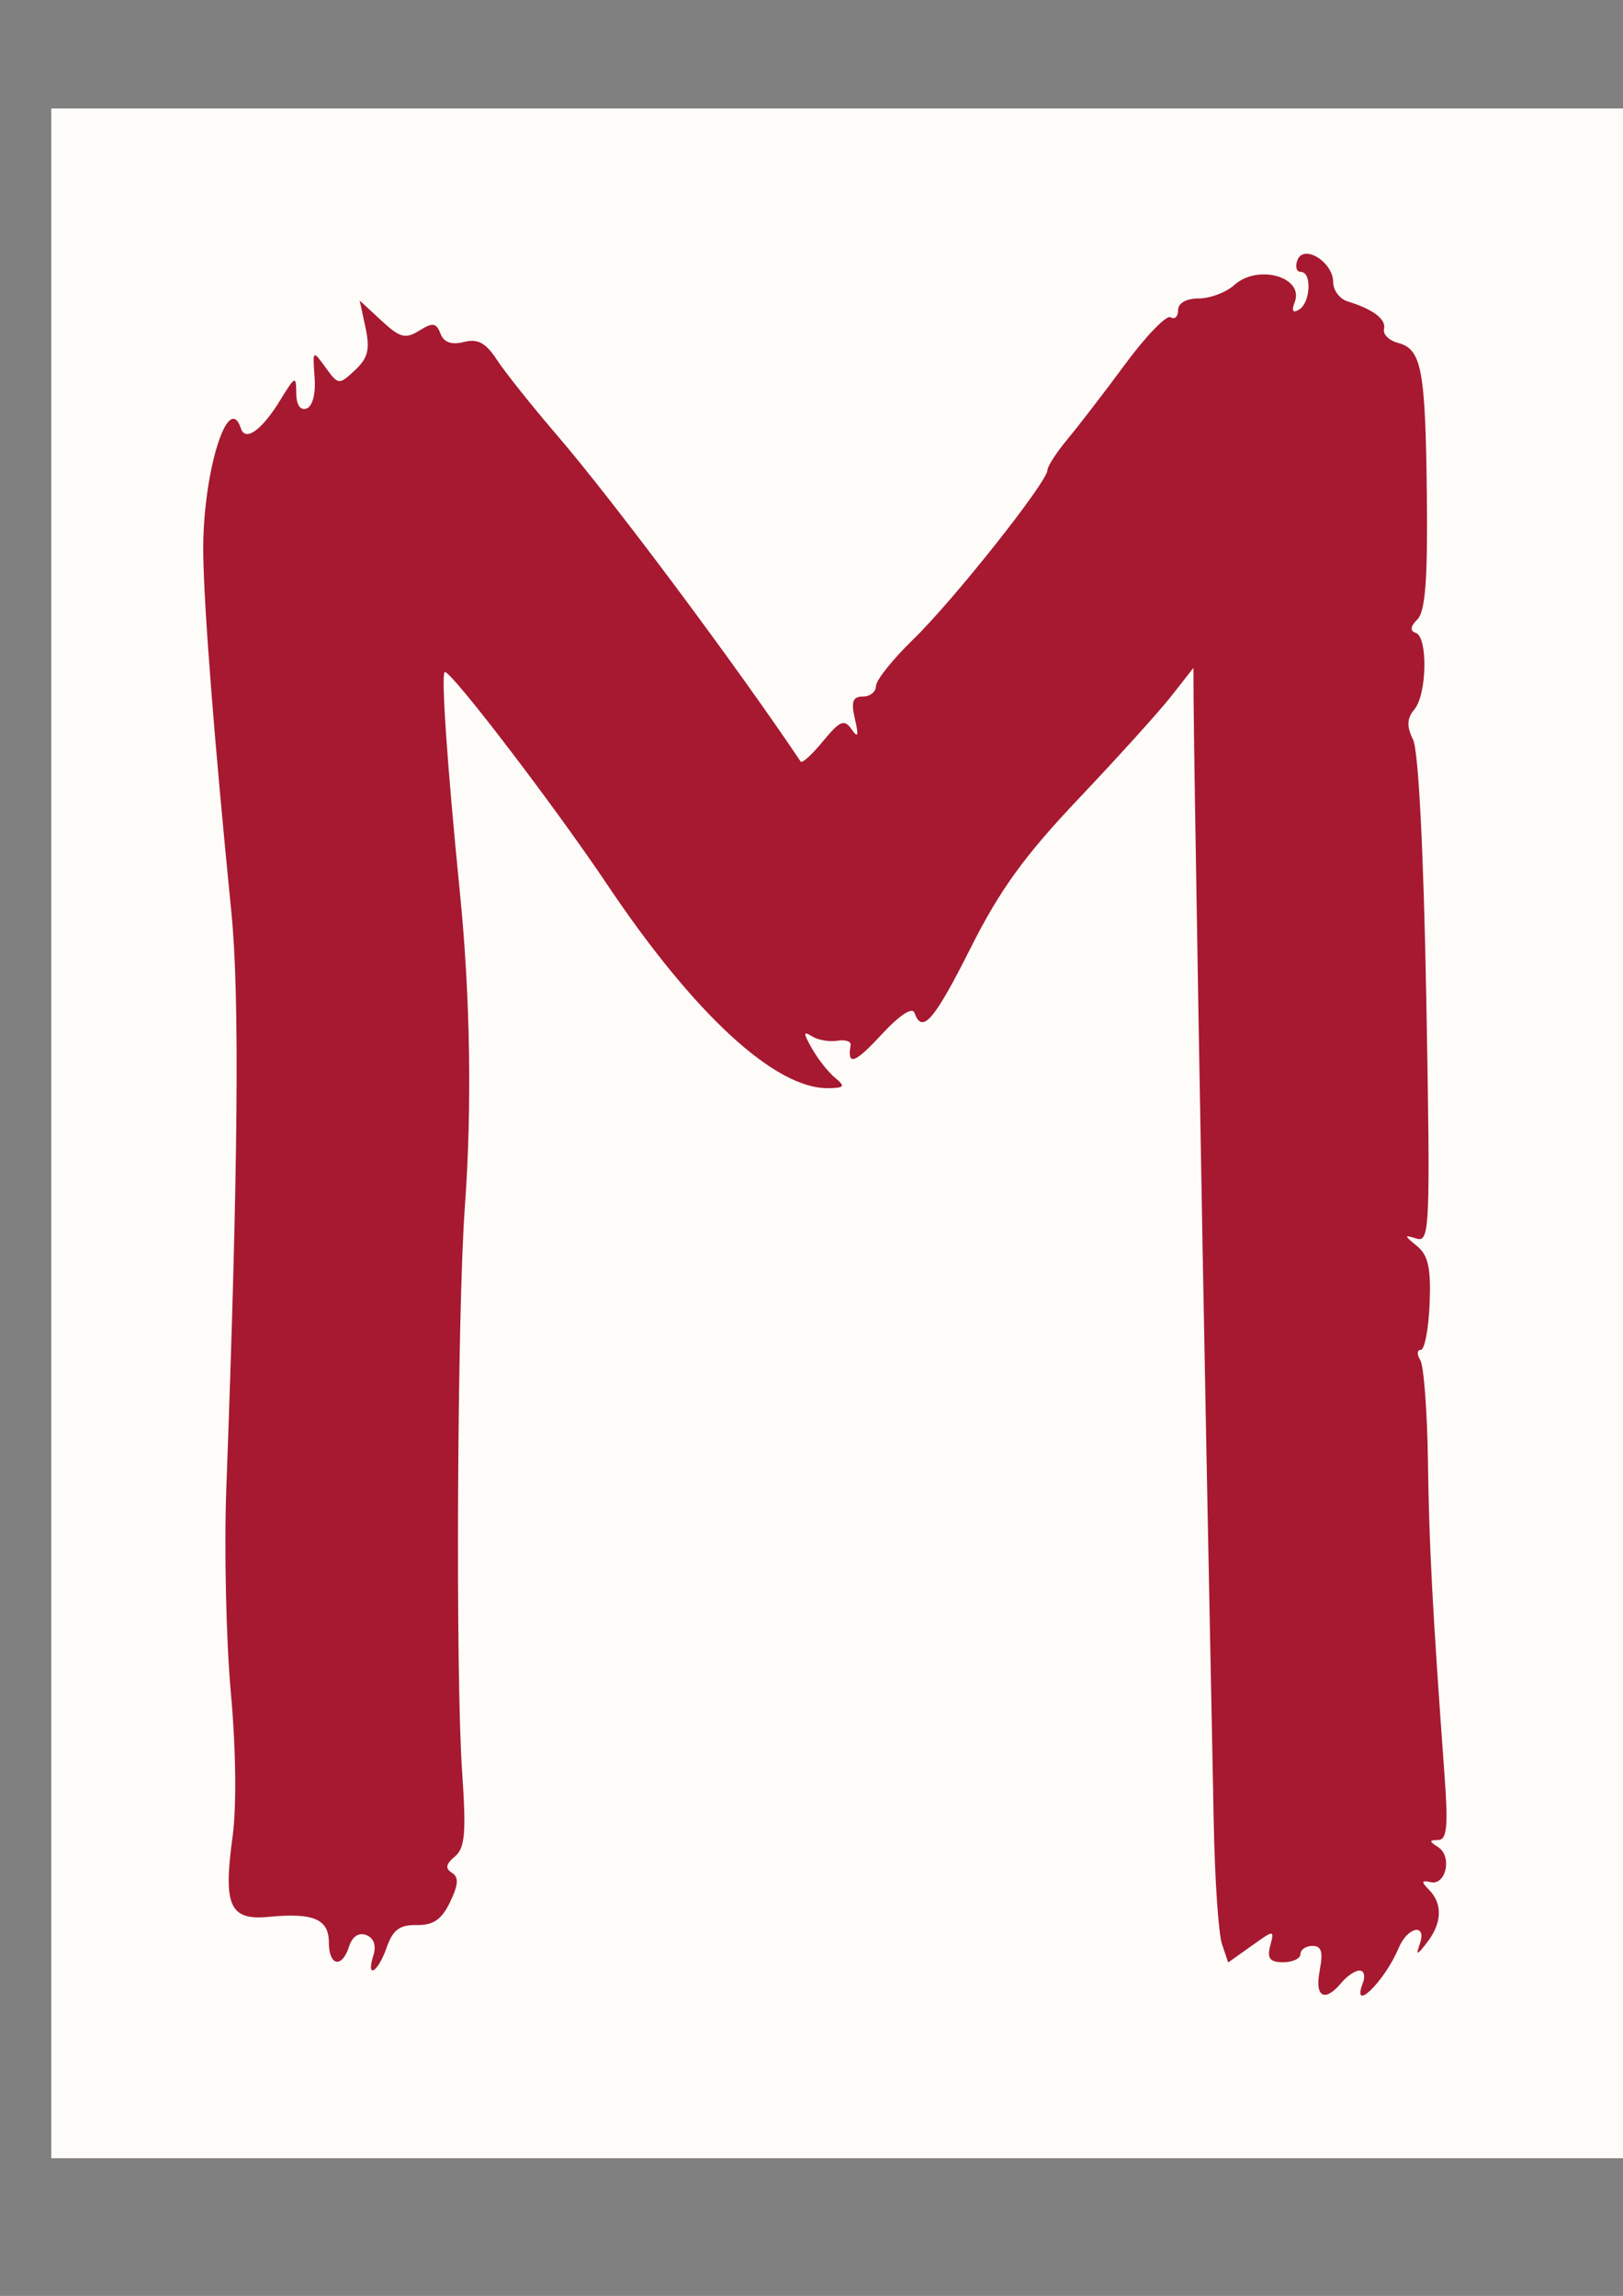 <?xml version="1.0" encoding="UTF-8" standalone="no"?>
<!-- Created with Inkscape (http://www.inkscape.org/) -->
<svg
    xmlns:inkscape="http://www.inkscape.org/namespaces/inkscape"
    xmlns:rdf="http://www.w3.org/1999/02/22-rdf-syntax-ns#"
    xmlns="http://www.w3.org/2000/svg"
    xmlns:xlink="http://www.w3.org/1999/xlink"
    xmlns:ns1="http://sozi.baierouge.fr"
    xmlns:cc="http://creativecommons.org/ns#"
    xmlns:dc="http://purl.org/dc/elements/1.1/"
    xmlns:sodipodi="http://sodipodi.sourceforge.net/DTD/sodipodi-0.dtd"
    id="svg3059"
    sodipodi:docname="_L.svg"
    viewBox="0 0 744.09 1052.4"
    version="1.1"
    inkscape:version="0.48.4 r9939"
  >
  <rect x="0" y="0" width="744.09" height="1052.4" fill="#808080" stroke="none"/>
  <sodipodi:namedview
      id="base"
      bordercolor="#666666"
      inkscape:pageshadow="2"
      inkscape:window-y="-8"
      pagecolor="#ffffff"
      inkscape:window-height="974"
      inkscape:window-maximized="1"
      inkscape:zoom="0.7"
      inkscape:window-x="-8"
      showgrid="false"
      borderopacity="1.0"
      inkscape:current-layer="layer1"
      inkscape:cx="706.50255"
      inkscape:cy="457.99562"
      inkscape:window-width="1280"
      inkscape:pageopacity="0.0"
      inkscape:document-units="px"
  />
  <g
      id="layer1"
      inkscape:label="Layer 1"
      inkscape:groupmode="layer"
    >
    <g
        id="g3407"
        transform="translate(18.571 17.143)"
      >
      <path
          id="path3413"
          style="fill:#fdfcf9"
          inkscape:connector-curvature="0"
          d="m4.929 502.36v-469.79h361.23 361.23v469.79 469.79h-361.23-361.23v-469.79z"
      />
      <path
          id="path3411"
          style="fill:#a71930"
          inkscape:connector-curvature="0"
          d="m586.45 886.05c1.683-8.417 0.863-11.23-3.275-11.23-3.037 0-5.521 1.685-5.521 3.743s-3.565 3.743-7.923 3.743c-6.083 0-7.468-1.741-5.964-7.493 1.954-7.473 1.931-7.473-8.65 0.061l-10.609 7.555-2.858-8.484c-1.572-4.666-3.262-29.54-3.755-55.275-0.494-25.735-1.939-99.011-3.211-162.83-2.284-114.58-5.933-328.31-6.039-353.74l-0.055-13.102-10.094 12.868c-5.551 7.077-24.639 28.201-42.416 46.943-24.915 26.266-36.29 41.975-49.636 68.549-16.715 33.282-22.272 39.715-25.736 29.795-1.003-2.872-6.906 1.024-15.285 10.09-12.194 13.192-15.684 14.347-14.011 4.634 0.29-1.681-2.459-2.566-6.107-1.965-3.649 0.601-8.864-0.306-11.589-2.014-4.112-2.577-4.112-1.618 0 5.634 2.725 4.807 7.482 10.825 10.57 13.374 4.803 3.965 4.344 4.652-3.178 4.754-24.281 0.329-61.546-34.027-101.38-93.464-23.762-35.457-71.017-97.326-74.336-97.326-1.867 0 1.059 42.964 6.883 101.07 4.775 47.638 5.581 98.703 2.276 144.12-3.507 48.193-4.318 214.45-1.261 258.84 1.937 28.129 1.34 35.09-3.34 38.974-4.117 3.417-4.493 5.473-1.355 7.412 3.238 2.001 3.03 5.417-0.819 13.432-3.853 8.025-7.726 10.697-15.284 10.544-7.814-0.158-10.958 2.191-13.783 10.294-4.029 11.556-9.65 14.76-6.061 3.455 1.39-4.38 0.143-7.846-3.299-9.167-3.409-1.308-6.424 0.678-7.85 5.172-3.257 10.264-9.298 9.087-9.298-1.81 0-10.648-7.123-13.694-27.389-11.709-18.078 1.771-21.13-4.919-16.756-36.732 1.883-13.701 1.559-40.329-0.805-66.138-2.146-23.72-3.088-65.83-2.062-93.54 5.442-146.96 6.142-225.58 2.346-263.75-7.877-79.21-12.543-138.71-12.915-164.7-0.514-35.884 11.333-75.204 17.281-57.359 2.071 6.212 9.687 0.661 18.161-13.237 6.651-10.907 7.17-11.125 7.183-3.023 0.009 5.351 1.826 8.107 4.693 7.116 2.784-0.963 4.294-6.774 3.728-14.349-0.937-12.547-0.865-12.611 5.021-4.481 5.846 8.076 6.13 8.102 13.484 1.252 5.963-5.555 6.96-9.571 4.836-19.48l-2.675-12.482 9.953 9.224c8.505 7.882 11.032 8.55 17.366 4.594 6.161-3.848 7.801-3.62 9.707 1.349 1.548 4.035 5.038 5.29 10.735 3.86 6.391-1.604 10.067 0.375 15.134 8.144 3.681 5.644 16.093 21.212 27.582 34.594 25.913 30.184 81.374 104.45 111.71 149.59 0.638 0.949 5.256-3.262 10.264-9.358 7.703-9.378 9.711-10.22 13.05-5.469 3.003 4.274 3.374 3.157 1.554-4.679-1.848-7.954-1.023-10.294 3.63-10.294 3.311 0 6.021-2.176 6.021-4.836s7.75-12.345 17.221-21.524c18.245-17.681 61.388-72.095 61.388-77.426 0-1.737 4.161-8.153 9.247-14.258 5.086-6.105 17.026-21.636 26.533-34.513 9.507-12.877 18.822-22.463 20.699-21.303 1.877 1.16 3.413-0.306 3.413-3.258 0-3.249 3.743-5.368 9.482-5.368 5.215 0 12.539-2.766 16.274-6.146 10.774-9.75 32.15-3.723 27.722 7.816-1.567 4.084-0.892 5.212 2.035 3.402 5.272-3.258 5.883-17.238 0.754-17.238-1.994 0-2.687-2.447-1.539-5.439 2.877-7.497 16.395 0.913 16.395 10.2 0 3.687 2.948 7.615 6.551 8.728 11.794 3.645 17.799 8.197 16.737 12.688-0.574 2.428 2.318 5.293 6.427 6.367 10.827 2.831 12.572 12.062 13.215 69.9 0.425 38.288-0.702 53.189-4.298 56.785-3.28 3.28-3.538 5.32-0.791 6.236 5.608 1.869 5.161 28.092-0.598 35.03-3.486 4.2-3.646 7.76-0.625 13.936 2.483 5.077 4.838 51.442 6.07 119.5 1.883 104.01 1.597 111.07-4.428 109.19-5.913-1.852-5.898-1.571 0.186 3.436 5.141 4.231 6.43 10.176 5.747 26.509-0.485 11.58-2.303 21.055-4.041 21.055s-1.844 2.106-0.234 4.679c1.609 2.574 3.194 23.647 3.522 46.83 0.55 38.89 2.024 66.693 7.639 144.08 1.663 22.92 1.041 29.023-2.963 29.068-4.246 0.048-4.249 0.576-0.019 3.256 6.525 4.135 3.668 17.648-3.398 16.072-4.322-0.964-4.464-0.259-0.714 3.556 6.252 6.359 5.904 15.221-0.945 24.071-4.688 6.057-5.245 6.176-3.343 0.715 3.39-9.735-5.583-8.006-9.714 1.872-6.418 15.346-21.936 30.434-16.362 15.909 1.185-3.088 0.496-5.615-1.531-5.615s-5.782 2.527-8.345 5.615c-7.644 9.211-12.352 6.546-9.92-5.615z"
      />
      <path
          id="path3409"
          style="fill:#a71930"
          inkscape:connector-curvature="0"
          d="m548.58 829.9c0-7.206 0.77-10.154 1.712-6.551 0.942 3.603 0.942 9.499 0 13.102-0.942 3.603-1.712 0.655-1.712-6.551zm-450.01 3.743c-0.485-3.088-1.34-17.828-1.902-32.754-1.127-29.961 3.994-37.614 6.262-9.358 1.353 16.856-2.494 54.007-4.361 42.112zm509.35-5.993c7.289-8.782 7.79-17.505 0.853-14.843-3.863 1.482-5.09 0.501-3.747-2.998 1.098-2.861 0.022-7.339-2.391-9.952-3.447-3.733-2.983-4.257 2.164-2.445 5.143 1.81 6.648 0.118 7.003-7.872 0.249-5.597 2.03-0.359 3.959 11.639 3.489 21.699 0.481 32.462-9.072 32.462-2.059 0-1.505-2.697 1.23-5.993zm-457-1.49c0-2.059 0.743-3.743 1.651-3.743 0.908 0 2.692 1.685 3.964 3.743s0.53 3.743-1.651 3.743-3.964-1.685-3.964-3.743zm412.06-1.56c-0.162-3.946 0.722-6.157 1.966-4.913s1.377 4.473 0.295 7.175c-1.195 2.986-2.082 2.099-2.262-2.262zm-452.52-9.14c0.949-6.469 0.567-11.762-0.85-11.762-1.417 0-1.771-4.211-0.787-9.358 2.885-15.09 6.452-10.794 7.547 9.089 0.604 10.966-0.738 19.529-3.31 21.119-3.041 1.88-3.814-0.82-2.6-9.088zm47.706 4.798c-3.942-4.75-3.97-6.473-0.144-8.837 3.734-2.308 3.604-3.378-0.603-4.992-7.457-2.862-15.024-90.64-12.013-139.36 1.272-20.588 2.904-61.016 3.627-89.839 0.722-28.824 2.47-67.32 3.884-85.547 1.449-18.682 0.788-48.078-1.514-67.38-5.007-41.963-6.816-59.837-9.721-96.004-4.91-61.145-6.211-72.837-8.318-74.749-3.87-3.514 3.998 117.85 10.308 158.97 4.045 26.368 4.4 64.473 1.068 114.78-1.94 29.301-3.418 35.779-7.781 34.105-4.435-1.702-4.505-2.686-0.393-5.574 3.905-2.743 3.973-3.921 0.314-5.406-5.575-2.262-6.272-18.565-0.936-21.863 6.037-3.731 4.3-8.934-2.808-8.409-5.671 0.419-6.386 3.848-5.324 25.544 1.146 23.421 1.758 24.959 9.358 23.509 7.94-1.514 7.934-1.463-0.29 2.177-4.632 2.051-8.29 6.73-8.127 10.4 0.174 3.922 1.074 4.743 2.184 1.992 1.038-2.574 3.532-4.679 5.54-4.679s2.683 1.568 1.499 3.485c-1.185 1.917-0.414 4.56 1.712 5.874s2.662 4.336 1.191 6.716-2.761 8.58-2.869 13.779c-0.113 5.491-2.156 9.06-4.874 8.516-2.574-0.515-4.679 0.749-4.679 2.808s2.527 3.743 5.615 3.743c4.367 0 5.615 4.991 5.615 22.46 0 17.301-1.268 22.46-5.522 22.46-4.164 0-4.748-2.072-2.376-8.422 1.731-4.632 1.938-11.791 0.461-15.909-2.52-7.025-2.878-6.91-5.817 1.872-3.054 9.127-3.646 28.055-1.111 35.561 0.695 2.059-0.421 4.586-2.479 5.615-5.731 2.865-6.566-53.229-0.847-56.862 3.468-2.203 3.329-2.93-0.572-2.973-3.984-0.044-4.631-4.112-2.837-17.838 1.279-9.779 2.49-36.731 2.691-59.893 0.335-38.488 2.732-48.592 9.088-38.308 3.393 5.489 10.212 0.174 7.809-6.087-1.112-2.898-0.481-9.322 1.403-14.276 2.564-6.745 2.068-9.528-1.977-11.08-3.76-1.443-5.401 0.596-5.401 6.71 0 4.83-2.106 10.532-4.679 12.67-3.701 3.075-4.399-3.27-3.339-30.343 0.737-18.827-0.504-42.689-2.758-53.028s-4.962-31.29-6.018-46.559c-1.056-15.269-2.975-28.745-4.265-29.946-1.29-1.202-1.312 11.291-0.05 27.762 2.886 37.654 6.018 109.99 3.889 89.84-8.143-77.097-12.916-129.8-14.745-162.83-1.197-21.618-2.95-43.095-3.894-47.727-0.945-4.632-0.001-8.422 2.097-8.422 2.224 0 3.815 10.832 3.815 25.982 0 14.368 1.785 27.085 3.993 28.45 2.753 1.701 3.408-6.081 2.11-25.046-1.036-15.133-1.991-31.404-2.122-36.158-0.153-5.558-1.785-7.687-4.571-5.965-3.038 1.878-3.613-0.014-1.923-6.33 1.326-4.954 2.433-11.113 2.461-13.687 0.028-2.574 1.736-4.679 3.794-4.679s3.743 4.074 3.743 9.052c0 13.267 3.69 20.68 9.236 18.552 3.4-1.305 4.544-8.306 3.784-23.159-0.599-11.709-0.264-19.184 0.744-16.61 3.163 8.074 7.671 5.122 10.006-6.551 2.246-11.232 13.663-16.258 13.663-6.016 0 6.115 10.074 10.914 12.994 6.19 1.102-1.783 0.829-6.342-0.607-10.131-2.445-6.452-2.209-6.491 3.731-0.605 3.488 3.456 6.341 7.433 6.341 8.839s6.695 10.552 14.879 20.326c8.183 9.774 13.658 19.121 12.166 20.772-1.492 1.651-0.865 1.949 1.393 0.662 4.74-2.7 16.897 10.01 35.103 36.7 7.022 10.294 19.243 26.183 27.158 35.31 7.915 9.126 13.505 18.899 12.424 21.718-1.082 2.819-0.302 4.096 1.734 2.838 5.256-3.248 4.59 3.147-0.979 9.391-3.929 4.406-3.708 4.519 1.375 0.703 4.836-3.631 6.972-3.439 10.616 0.952 6.489 7.818 1.226 15.095-6.375 8.814-5.295-4.375-5.355-3.939-0.603 4.353 7.845 13.688 14.171 19.641 19.117 17.992 2.838-0.946 1.602-4.28-3.465-9.347-4.332-4.332-6.818-8.935-5.524-10.229 1.294-1.294 5.327 1.514 8.963 6.239 5.541 7.201 6.624 7.531 6.694 2.04 0.046-3.603-1.601-6.551-3.66-6.551s-3.743-2.127-3.743-4.728-6.317-13.309-14.037-23.797c-23.842-32.389-47.42-62.628-54.278-69.615-3.603-3.671-6.551-8.014-6.551-9.653s-8.327-11.35-18.505-21.581c-19.201-19.302-42.192-50.749-39.252-53.689 0.927-0.927 6.953 3.245 13.392 9.272l11.706 10.957-6.563-11.23c-5.088-8.706-3.027-7.444 9.168 5.615 8.652 9.265 13.058 12.68 9.791 7.59-10.522-16.395-6.623-21.606 5.679-7.59 6.324 7.206 18.07 20.561 26.101 29.677 18.646 21.166 15.579 24.94-4.585 5.641-11.111-10.634-13.69-12.044-9.276-5.073 3.363 5.311 4.845 11.056 3.294 12.766-1.551 1.71-0.858 1.986 1.54 0.613 2.65-1.517 12.107 8.153 24.105 24.649 10.859 14.93 22.893 30.522 26.743 34.65 7.93 8.503 43.989 60.954 43.989 63.987 0 1.09-1.685 0.94-3.743-0.332s-3.743-0.349-3.743 2.051 2.279 3.49 5.064 2.421 7.793 1.243 11.127 5.137c3.334 3.894 8.465 6.158 11.402 5.031 2.937-1.127 6.469-0.222 7.849 2.011 4.48 7.249 9.744 0.198 5.613-7.52-5.107-9.543 0.691-9.37 7.608 0.227 7.334 10.175 8.625 9.669 18.033-7.07 5.008-8.91 10.72-14.355 14.727-14.037 3.784 0.3 6.079-1.672 5.439-4.673-1.673-7.846 14.512-23.291 21.937-20.935 3.856 1.224 7.303-0.444 8.759-4.238 2.012-5.242 1.477-5.489-3.3-1.525-8.137 6.753-7.083-1.261 1.145-8.707 8.08-7.312 13.442-8.157 9.62-1.516-1.539 2.674-1.253 3.363 0.667 1.607 1.848-1.689 3.381-5.901 3.408-9.358 0.026-3.458 1.992-5.919 4.368-5.47 2.376 0.449 6.587-1.98 9.358-5.398 4.245-5.235 4.225-5.724-0.127-3.103-3.591 2.163-4.589 1.526-3.275-2.089 1.039-2.86 3.504-4.873 5.477-4.472 4.523 0.918 4.904-10.568 0.535-16.14-2.004-2.556-1.192-5.915 2.087-8.636 4.391-3.644 5.03-3.167 3.516 2.623-1.198 4.582 0.099 7.077 3.681 7.077 3.042 0 4.718-2.121 3.723-4.712s2.433-7.492 7.618-10.889c5.184-3.397 8.684-8.155 7.776-10.573-0.907-2.418 2.685-9.45 7.983-15.627 5.298-6.176 8.409-8.864 6.912-5.972-1.804 3.485-1.243 4.344 1.662 2.549 2.41-1.49 3.334-4.406 2.052-6.48-2.58-4.174 7.915-15.283 18.118-19.179 3.603-1.376 6.551-4.445 6.551-6.82 0-2.935-1.995-2.673-6.228 0.818-5.579 4.602-5.81 4.353-2.218-2.391 2.205-4.141 7.397-10.595 11.538-14.342 7.296-6.603 7.766-6.577 15.183 0.841 5.332 5.332 8.465 6.343 10.326 3.333 1.469-2.377 0.867-4.923-1.338-5.658-4.471-1.49-1.912-15.951 2.822-15.951 1.655 0 4.119 5.053 5.476 11.23s4.117 11.23 6.133 11.23c2.017 0 2.626-1.685 1.353-3.743s1.155-3.743 5.394-3.743c9.196 0 9.521 1.395 2.064 8.852-7.517 7.517-1.119 11.046 7.9 4.357 5.892-4.37 6.343-6.513 2.643-12.578-2.452-4.021-3.481-8.289-2.285-9.485 4.139-4.139 8.617 1.853 8.879 11.881 0.228 8.743 0.646 9.093 3.163 2.649 2.38-6.092 3.398-4.769 5.677 7.378 1.813 9.662 1.364 15.273-1.291 16.159-2.237 0.746-4.068 3.842-4.068 6.88s1.685 4.483 3.743 3.21c2.248-1.39 3.72 3.38 3.686 11.945-0.043 10.584-0.992 12.811-3.686 8.643-2.957-4.575-3.639-4.113-3.686 2.495-0.03 4.461 2.048 8.883 4.622 9.826 3.743 1.373 3.743 2.708 0 6.676-2.574 2.728-4.653 10.098-4.622 16.377 0.044 8.748 0.906 10.104 3.686 5.802 3.138-4.856 3.636-4.772 3.686 0.624 0.03 3.431-1.96 6.911-4.426 7.733-5.089 1.696-7.034 50.916-2.132 53.946 1.647 1.018 1.944 3.551 0.659 5.629-3.997 6.468-5.968 36.881-2.389 36.881 1.867 0 3.757 18.529 4.2 41.176 0.525 26.865-0.566 41.176-3.14 41.176-6.639 0-4.485 21.741 2.606 26.3 4.339 2.79 4.643 3.641 0.9 2.52-4.546-1.361-5.586 2.018-5.32 17.284 0.19 10.901 2.196 19.598 4.715 20.437 2.412 0.804 4.385 6.375 4.385 12.379 0 7.857-1.837 10.951-6.551 11.037-6.239 0.113-6.239 0.356 0 5.092 7.558 5.737 8.771 17.109 1.872 17.545-3.478 0.22-3.532 0.762-0.21 2.114 2.458 1 3.541 4.236 2.407 7.191s-0.165 5.373 2.153 5.373c4.622 0 1.713 18.024-3.897 24.144-1.793 1.956-3.234 5.325-3.203 7.487 0.03 2.162 1.486 1.676 3.233-1.079 2.009-3.169 3.108 0.956 2.992 11.23-0.101 8.932-0.837 13.292-1.636 9.689-3.683-16.617-6.464-3.42-5.916 28.079 1.107 63.629 1.203 64.855 4.663 59.391 2.405-3.798 3.981-1.981 5.914 6.819 2.56 11.654-1.155 21.812-4.525 12.373-0.923-2.586-3.22-3.75-5.103-2.587-4.684 2.895-5.134-7.737-5.237-123.73-0.049-55.588-1.588-129.34-3.42-163.9-3.149-59.401-2.944-63.129 3.759-68.325 4.569-3.541 5.045-4.793 1.339-3.521-4.788 1.644-5.627-1.644-5.007-19.643 2.673-77.696 1.806-133.78-2.089-135.08-2.328-0.776-3.98 0.011-3.672 1.748 0.308 1.737 0.361 5.47 0.117 8.296-0.376 4.354-1.409 4.354-6.777 0-4.303-3.491-5.433-3.638-3.522-0.458 1.546 2.574 1.172 4.679-0.832 4.679s-3.63 7.159-3.614 15.909c0.015 8.75-0.267 16.751-0.629 17.781-4.115 11.701-3.215 24.373 2.152 30.304 5.449 6.021 5.551 7.265 0.741 9.111-3.592 1.378-4.947 5.394-3.817 11.308 0.964 5.044-0.011 9.171-2.167 9.171-2.504 0-3.676-12.85-3.244-35.564 0.699-36.741-1.75-42.069-13.33-29.009-3.195 3.603-6.404 9.8-7.131 13.771-0.727 3.971-2.513 6.498-3.969 5.615-1.455-0.883-5.37 1.764-8.7 5.881-5.913 7.312-5.997 7.268-3.602-1.872 6.351-24.241 6.647-27.298 2.39-24.667-5.965 3.687-5.349-0.178 1.759-11.026 3.325-5.075 4.471-9.227 2.547-9.227-4.908 0-18.56 16.328-21.563 25.791-1.379 4.344-3.881 7.899-5.561 7.899-1.68 0-3.935 3.369-5.012 7.487-1.077 4.118-4.585 7.487-7.797 7.487-5.993 0-2.225-8.177 15.091-32.754 3.66-5.195 4.325-8.422 1.734-8.422-2.31 0-4.2-3.369-4.2-7.487 0-9.108 2.887-9.422 11.871-1.292 3.765 3.407 6.974 4.671 7.132 2.808 0.158-1.863 0.901-5.914 1.653-9.003 4.48-18.41 4.751-22.46 1.503-22.46-1.988 0-0.855-4.211 2.517-9.358s4.376-9.358 2.23-9.358c-4.563 0-26.835 26.122-27.058 31.735-0.084 2.104-5.137 9.658-11.23 16.786-6.093 7.128-11.078 15.129-11.078 17.781 0 2.651-1.414 4.821-3.142 4.821-5.283 0-13.047 20.183-8.365 21.744 2.237 0.746 3.004 3.076 1.704 5.179-1.511 2.445-3.432 2.094-5.328-0.975-2.157-3.49-5.858-1.301-13.57 8.023-5.832 7.052-22.593 24.613-37.245 39.024-29.425 28.941-45.821 54.278-35.123 54.278 2.059 0 3.743-2.527 3.743-5.615 0-3.088 1.798-5.615 3.996-5.615 2.292 0 2.982 3.192 1.619 7.487-3.414 10.757 3.414 9.235 9.489-2.115 4.4-8.221 4.361-10.083-0.272-12.946-4.309-2.663-4.465-4.29-0.763-7.992 3.529-3.528 4.648-3.566 4.648-0.156 0 2.471 1.867 4.492 4.149 4.492 2.508 0 3.259-3.546 1.898-8.968-1.61-6.414-0.393-9.773 4.273-11.795 11.309-4.901 16.291-4.988 18.083-0.317 2.103 5.482 15.51 7.019 18.535 2.126 1.191-1.928 4.045-3.505 6.341-3.505s0.449 3.966-4.104 8.812c-5.746 6.116-11.099 8.273-17.497 7.05-6.721-1.285-9.219-0.123-9.219 4.289 0 3.328 1.669 6.051 3.708 6.051 2.039 0-0.909 6.552-6.551 14.56-12.605 17.89-16.04 16.981-4.765-1.261 10.041-16.246 6.503-17.169-7.928-2.069-5.903 6.176-9.852 11.23-8.777 11.23 1.075 0-0.497 5.867-3.493 13.037-4.928 11.794-4.843 13.428 0.886 17.128 5.861 3.785 5.845 3.938-0.218 2.053-4.473-1.391-6.577 0.004-6.634 4.396-0.046 3.538-3.156 10.429-6.911 15.312-5.823 7.572-7.171 7.985-9.158 2.808-1.281-3.339-5.009-6.071-8.283-6.071-3.274 0-4.912-1.685-3.64-3.743s0.861-3.743-0.915-3.743c-1.776 0-6.805 6.259-11.177 13.908l-7.949 13.908-2.551-10.165c-1.403-5.591-3.985-10.165-5.738-10.165s-9.571-6.973-17.375-15.494c-7.804-8.522-16.294-17.666-18.867-20.321-6.609-6.817-5.84-9.104 3.06-9.104 6.214 0 7.284-1.659 5.429-8.422-2.015-7.349-1.096-6.992 7.216 2.808 6.35 7.487 9.531 9.282 9.544 5.385 0.01-3.215-3.752-9.892-8.361-14.839l-8.379-8.994-3.564 10.134c-1.96 5.574-6.612 11.102-10.337 12.284-7.29 2.314-8.414 5.51-3.966 11.269 1.544 1.999-1.025-0.612-5.71-5.802-5.26-5.828-8.151-13.254-7.559-19.419 0.527-5.49-1.71-13.07-4.971-16.845-3.261-3.775-12.824-16.97-21.251-29.323-18.626-27.303-50.663-62.797-47.303-52.406 1.482 4.582-2.76 1.677-10.933-7.487-22.149-24.834-14.936-6.098 10.809 28.075 21.493 28.529 63.397 87.996 70.562 100.13 1.519 2.574 1.386 4.679-0.296 4.679s-10.625-11.37-19.873-25.267c-23.18-34.832-64.427-87.438-76.147-97.117-2.977-2.459-6.298-6.67-7.381-9.358-2.781-6.907-10.457 4.367-8.14 11.957 0.942 3.088 2.656 19.091 3.808 35.561 1.152 16.471 2.741 37.527 3.531 46.791 0.79 9.265 2.313 31.163 3.385 48.663 1.788 29.201 1.643 30.124-1.765 11.23-8.582-47.584-10.453-52.352-9.185-23.396 0.654 14.926-0.294 27.139-2.107 27.139-1.812 0-3.295 1.784-3.295 3.964s1.599 2.976 3.554 1.768c6.153-3.803 8.68 23.136 6.317 67.359-1.967 36.827-1.517 42.383 3.283 40.542 6.169-2.367 6.625 0.583 1.819 11.768-3.117 7.254-3.225 7.261-3.48 0.22-0.26-7.182-0.325-7.182-5.559-0.022-3.957 5.411-4.193 8.031-0.936 10.359 3.278 2.343 3.207 3.585-0.289 5.005-3.559 1.446-3.652 3.752-0.399 9.83 2.338 4.368 2.745 8.442 0.906 9.055-1.839 0.612-3.07 15.011-2.735 31.997 0.371 18.779-1.097 33-3.743 36.282-3.373 4.183-3.3 4.765 0.326 2.587 3.47-2.086 4.679 1.597 4.679 14.253 0 10.778-1.655 17.066-4.492 17.066-3.41 0-3.373 1.119 0.156 4.648 3.702 3.702 5.367 3.511 8.178-0.936 2.439-3.858 3.53 1.355 3.53 16.876 0 15.866-1.065 20.811-3.629 16.845-1.996-3.088-3.811-3.93-4.033-1.872-0.827 7.65 0.656 37.899 2.536 51.754 1.135 8.366 0.103 16.538-2.481 19.652-3.639 4.385-2.663 5.332 5.504 5.332h9.929l-8.04 10.874c-4.422 5.981-6.899 12.719-5.506 14.973 3.807 6.16-0.048 4.927-5.632-1.801zm6.761-114.77c0.496-6.582-0.123-7.183-2.889-2.808-4.327 6.844-4.594 11.183-0.688 11.183 1.621 0 3.231-3.769 3.578-8.375zm-6.524-40.73c0-2.059-1.685-2.702-3.743-1.43-2.059 1.272-3.743 3.998-3.743 6.057s1.685 2.702 3.743 1.43c2.059-1.272 3.743-3.998 3.743-6.057zm-27.47-67.88c-1.038-2.574-1.888-0.468-1.888 4.679s0.85 7.253 1.888 4.679c1.038-2.574 1.038-6.785 0-9.358zm7.877-140.37c0.256-24.128-2.573-38.174-6.21-30.829-3.443 6.953-0.739 48.61 3.155 48.61 1.576 0 2.951-8.001 3.054-17.781zm460.13-41.18c-0.942-3.603-1.712-0.655-1.712 6.551s0.77 10.154 1.712 6.551c0.942-3.603 0.942-9.499 0-13.102zm-465.04-8.681c-3.209-5.192-5.455-4.224-5.455 2.351 0 3.21 1.712 4.778 3.804 3.485s2.835-3.919 1.651-5.836zm464.72-9.957c-1.244-1.244-2.129 0.967-1.966 4.913 0.18 4.361 1.067 5.248 2.262 2.262 1.081-2.702 0.948-5.931-0.295-7.175zm-466.49-5.693c-0.045-6.576-0.811-7.231-3.496-2.986-1.891 2.99-2.608 6.78-1.593 8.422 3.247 5.253 5.149 3.222 5.09-5.436zm187.22 5.08c0-1.839-2.765-4.404-6.144-5.701-5.138-1.972-5.369-1.424-1.413 3.343 5.391 6.496 7.558 7.172 7.558 2.358zm-157.1-54.679-2.885-22.46-0.491 20.9c-0.27 11.495 0.632 22.023 2.005 23.396 4.193 4.193 4.364 1.467 1.371-21.836zm265.65-2.597c0-1.954-2.527-1.026-5.615 2.063-3.088 3.088-5.615 6.784-5.615 8.212s2.527 0.5 5.615-2.063c3.088-2.563 5.615-6.259 5.615-8.212zm-314.87-13.31c-0.244-3.603-1.779-11.604-3.412-17.781-2.565-9.702-2.919-8.811-2.601 6.551 0.202 9.779 1.738 17.781 3.412 17.781s2.845-2.948 2.601-6.551zm153.92-6.551c0-3.088-1.685-5.615-3.743-5.615s-3.743 2.527-3.743 5.615c0 3.088 1.685 5.615 3.743 5.615s3.743-2.527 3.743-5.615zm-106.21-24.25c-1.142-27.682-6.086-34.589-6.086-8.503 0 17.23 2.553 30.877 5.777 30.877 0.678 0 0.817-10.068 0.309-22.374zm94.984 3.437c0-2.18-1.685-2.923-3.743-1.651-2.059 1.272-3.743-0.593-3.743-4.146s-1.05-5.409-2.334-4.126c-3.27 3.27 1.287 13.887 5.96 13.887 2.123 0 3.861-1.784 3.861-3.964zm-65.042-56.058c-5.403-6.421-9.824-10.089-9.824-8.149 0 5.068 15.46 24.013 17.737 21.735 1.051-1.051-2.51-7.165-7.913-13.586zm-59.75-15.78c-1.038-2.574-1.888-0.468-1.888 4.679s0.85 7.253 1.888 4.679c1.038-2.574 1.038-6.785 0-9.358zm367.39-19.751c-1.153-1.153-3.246 0.925-4.651 4.617-2.031 5.335-1.601 5.765 2.095 2.095 2.558-2.539 3.708-5.56 2.556-6.712zm79.872 607.57c0.261-4.695-0.865-11.714-2.501-15.598-2.21-5.246-1.618-6.586 2.301-5.212 2.902 1.017 5.053 4.55 4.78 7.851-0.273 3.301 0.57 5.868 1.872 5.705 13.252-1.66 13.427 4.899 0.319 11.914-6.217 3.327-7.178 2.666-6.772-4.659zm-450.38-1.986c-0.972-9.946-2.209-17.573-3.188-19.652-1.218-2.588-3.041-16.586-5.608-43.048-1.489-15.35-1.016-20.641 1.492-16.716 3.583 5.608 7.078 28.389 7.656 49.906 0.233 8.666 1.667 10.37 7.452 8.857 8.431-2.205 11.489 5.834 7.501 19.717-2.407 8.379-2.728 8.519-3.062 1.336-0.205-4.412-2.637-8.891-5.404-9.952-3.603-1.383-4.542 0.628-3.307 7.086 0.948 4.959 0.685 9.017-0.584 9.017s-2.596-2.948-2.948-6.551zm420.62-10.294c-0.076-6.176 0.7-9.156 1.726-6.622 1.025 2.534 1.088 7.588 0.139 11.23-0.949 3.642-1.788 1.569-1.864-4.608zm72.727-11.375c-1.284-3.345-2.136-12.262-1.894-19.814 0.405-12.641 0.687-12.254 3.55 4.867 3.196 19.115 2.467 25.692-1.656 14.947zm-22.414-19.094c-1.309-9.552-2.329-24.291-2.267-32.754 0.099-13.402 0.661-14.421 4.359-7.9 2.335 4.118 5.86 8.556 7.833 9.863 2.003 1.327 2.491 8.765 1.104 16.845-1.366 7.957-2.836 18.258-3.267 22.891-1.304 14.013-5.236 9.482-7.762-8.945zm7.368-15.309c-1.244-1.244-2.129 0.967-1.966 4.913 0.18 4.361 1.067 5.248 2.262 2.262 1.081-2.702 0.948-5.931-0.295-7.175zm-472.91 21.24c-0.342-4.536 1.274-7.153 3.879-6.284 5.486 1.829 5.906 10.99 0.585 12.763-2.134 0.711-4.143-2.204-4.465-6.479zm37.148-12.906c-0.076-6.176 0.7-9.156 1.726-6.622 1.025 2.534 1.088 7.588 0.139 11.23-0.949 3.642-1.788 1.569-1.864-4.608zm399.8 5.836c0-2.18 1.685-3.964 3.743-3.964s3.743 0.743 3.743 1.651c0 0.908-1.685 2.692-3.743 3.964s-3.743 0.53-3.743-1.651zm-476.96-10.95c-1.613-2.609-1.921-5.755-0.685-6.99 3.35-3.35 7.003 1.577 5.193 7.005-1.268 3.804-2.15 3.801-4.508-0.015zm40.832-1.438c-2.074-5.807-0.43-16.692 3.046-20.168 1.432-1.432 2.604 3.573 2.604 11.122 0 13.762-2.523 17.801-5.649 9.046zm33.57-21.773c-1.357-2.196-1.665-4.795-0.683-5.776 0.981-0.981 2.781 0.815 4.001 3.992 2.531 6.596 0.374 7.756-3.317 1.784zm401 0.751c-1.613-2.609-1.921-5.755-0.685-6.99 3.35-3.35 7.003 1.577 5.193 7.005-1.268 3.804-2.15 3.801-4.508-0.015zm-477.58-43.55c0-24.363 1.162-43.134 2.583-41.713 2.708 2.708 1.789 81.637-0.983 84.41-0.88 0.88-1.599-18.334-1.599-42.697zm41.176 32.039c0-1.937 1.685-4.564 3.743-5.836s3.743 0.313 3.743 3.522c0 3.21-1.685 5.836-3.743 5.836s-3.743-1.585-3.743-3.522zm-13.303-4.29c-1.383-2.238-0.726-5.858 1.46-8.045 2.805-2.805 3.797-1.607 3.369 4.069-0.69 9.158-1.31 9.669-4.829 3.975zm449.71-2.915c-1.613-2.609-1.921-5.755-0.685-6.99 3.35-3.35 7.003 1.577 5.193 7.005-1.268 3.804-2.15 3.801-4.508-0.015zm-27.441-17.347c-0.042-8.235 0.691-12.045 1.628-8.466 0.937 3.579 0.971 10.317 0.076 14.973-0.895 4.656-1.662 1.728-1.704-6.507zm-424.22 4.679c-2.822-9.22-1.943-13.221 2.527-11.506 5.97 2.291 7.196 12.442 1.502 12.442-2.059 0-3.872-0.421-4.03-0.936zm15.26-2.808c0-2.059 0.743-3.743 1.651-3.743 0.908 0 2.692 1.685 3.964 3.743s0.53 3.743-1.651 3.743-3.964-1.685-3.964-3.743zm436.41 0.502c-1.613-2.609-1.921-5.755-0.685-6.99 3.35-3.35 7.003 1.577 5.193 7.005-1.268 3.804-2.15 3.801-4.508-0.015zm-436.41-17.347c0-5.147 1.451-9.358 3.224-9.358s2.419 4.211 1.435 9.358c-0.984 5.147-2.435 9.358-3.224 9.358s-1.435-4.211-1.435-9.358zm-25.612-1.872c0-5.147 0.85-7.253 1.888-4.679 1.038 2.574 1.038 6.785 0 9.358s-1.888 0.468-1.888-4.679zm497.57-1.56c-0.162-3.946 0.722-6.157 1.966-4.913s1.377 4.473 0.295 7.175c-1.195 2.986-2.082 2.099-2.262-2.262zm-63.202-7.799c-0.076-6.176 0.7-9.156 1.726-6.622 1.025 2.534 1.088 7.588 0.139 11.23-0.949 3.642-1.788 1.569-1.864-4.608zm24.472 1.555c1.551-5.933 2.8-6.606 5.207-2.808 4.611 7.274 3.988 10.611-1.983 10.611-3.493 0-4.578-2.626-3.224-7.803zm-399.24-4.987c-0.163-3.946 0.722-6.157 1.966-4.913s1.377 4.473 0.296 7.175c-1.195 2.986-2.082 2.099-2.262-2.262zm-59.893-7.487c-0.163-3.946 0.722-6.157 1.966-4.913s1.377 4.473 0.296 7.175c-1.195 2.986-2.082 2.099-2.262-2.262zm507.08 1.818c-1.185-1.917-0.442-4.543 1.651-5.836s3.804 0.275 3.804 3.485c0 6.575-2.246 7.543-5.455 2.351zm-507.39-22.71c0-2.059 1.685-3.743 3.743-3.743s3.743 1.685 3.743 3.743-1.685 3.743-3.743 3.743-3.743-1.685-3.743-3.743zm64.505-7.487c0-7.206 0.77-10.154 1.712-6.551 0.942 3.603 0.942 9.499 0 13.102-0.942 3.603-1.712 0.655-1.712-6.551zm-76.685 2.808c-0.963-2.574-0.512-12.259 1.003-21.524l2.754-16.845 0.469 21.524c0.461 21.174-0.769 26.078-4.225 16.845zm447.72-25.27c0-17.5 0.645-24.659 1.433-15.909 0.788 8.75 0.788 23.068 0 31.818-0.788 8.75-1.433 1.591-1.433-15.909zm-431.06 9.358c-0.076-6.176 0.7-9.156 1.726-6.622 1.025 2.534 1.088 7.588 0.139 11.23-0.949 3.642-1.788 1.569-1.864-4.608zm59.163-22.057c0-9.729 1.502-16.761 3.338-15.627 3.412 2.108 2.336 27.642-1.319 31.297-1.111 1.111-2.02-5.941-2.02-15.67zm398.82 9.214c-1.185-1.917-0.442-4.543 1.651-5.836s3.804 0.275 3.804 3.485c0 6.575-2.246 7.543-5.455 2.351zm-458.42-5.562c-0.163-3.946 0.722-6.157 1.966-4.913s1.377 4.473 0.296 7.175c-1.195 2.986-2.082 2.099-2.262-2.262zm445.75-2.184c0-5.147 0.85-7.253 1.888-4.679 1.038 2.574 1.038 6.785 0 9.358s-1.888 0.468-1.888-4.679zm-445.45-14.97c0-5.147 0.85-7.253 1.888-4.679 1.038 2.574 1.038 6.785 0 9.358s-1.888 0.468-1.888-4.679zm456.09 3.964c0-1.937 1.685-4.564 3.743-5.836s3.743 0.313 3.743 3.522c0 3.21-1.685 5.836-3.743 5.836s-3.743-1.585-3.743-3.522zm-471.65-7.49c0-2.18 1.685-3.964 3.743-3.964s3.743 0.743 3.743 1.651c0 0.908-1.685 2.692-3.743 3.964s-3.743 0.53-3.743-1.651zm1.24-90.758c0.258-43.881-1.542-94.944-4-113.47-2.458-18.529-5.252-48.008-6.21-65.508-0.958-17.5-2.912-44.643-4.342-60.317-1.592-17.446-1.183-29.376 1.056-30.759 2.224-1.375 4.655 11.989 6.205 34.114 1.401 20.006 4.107 59.115 6.012 86.909 1.905 27.794 4.799 60.642 6.431 72.995 4.753 35.973 2.142 148.06-3.583 153.79-1.121 1.121-1.827-33.865-1.569-77.746zm74.218 71.82c0-5.147 0.85-7.253 1.888-4.679 1.038 2.574 1.038 6.785 0 9.358s-1.888 0.468-1.888-4.679zm396.77-7.263c0.479-8.113 2.231-13.909 3.895-12.881 4.465 2.759 3.681 27.631-0.87 27.631-2.186 0-3.513-6.472-3.025-14.75zm-26.475-5.526c-0.162-3.946 0.722-6.157 1.966-4.913s1.377 4.473 0.295 7.175c-1.195 2.986-2.082 2.099-2.262-2.262zm-430.19-9.67c0-5.147 0.85-7.253 1.888-4.679 1.038 2.574 1.038 6.785 0 9.358s-1.888 0.468-1.888-4.679zm459.4-4.679c-2.082-4.505-2.397-51.471-0.345-51.471 1.473 0 2.808 11.791 2.966 26.203 0.245 22.243-0.537 29.778-2.621 25.267zm-458.61-17.3c1.302-6.949 2.367-20.003 2.367-29.011 0-9.007 1.343-16.377 2.985-16.377 4.282 0 0.729 49.799-3.872 54.278-2.623 2.553-3.093-0.275-1.479-8.89zm429.83-17.313c-0.076-6.176 0.7-9.156 1.726-6.622 1.025 2.534 1.088 7.588 0.139 11.23-0.949 3.642-1.788 1.569-1.864-4.608zm40.742-10.918c-0.162-3.946 0.722-6.157 1.966-4.913s1.377 4.473 0.295 7.175c-1.195 2.986-2.082 2.099-2.262-2.262zm-404.27-11.24c-0.163-3.946 0.722-6.157 1.966-4.913s1.377 4.473 0.296 7.175c-1.195 2.986-2.082 2.099-2.262-2.262zm386.56-4.217c-1.219-3.177-1.38-6.613-0.358-7.635s2.757 1.577 3.855 5.776c2.333 8.92-0.259 10.297-3.497 1.859zm-23.456-3.27c-0.162-3.946 0.722-6.157 1.966-4.913s1.377 4.473 0.295 7.175c-1.195 2.986-2.082 2.099-2.262-2.262zm-363.1-14.97c-0.163-3.946 0.722-6.157 1.966-4.913s1.377 4.473 0.296 7.175c-1.195 2.986-2.082 2.099-2.262-2.262zm389.3-7.487c-0.162-3.946 0.722-6.157 1.966-4.913s1.377 4.473 0.295 7.175c-1.195 2.986-2.082 2.099-2.262-2.262zm-249.23-2.184c-1.272-2.059-0.53-3.743 1.651-3.743s3.964 1.685 3.964 3.743-0.743 3.743-1.651 3.743c-0.908 0-2.692-1.685-3.964-3.743zm244.97-8.201c-2.545-13.648-2.339-29.524 0.404-31.22 1.955-1.208 3.671 0.007 3.813 2.703 0.142 2.695 0.866 9.506 1.61 15.135 0.744 5.629-0.214 11.203-2.13 12.387-1.915 1.183-3.579 1.631-3.697 0.995zm15.484-4.588c-0.162-3.946 0.722-6.157 1.966-4.913s1.377 4.473 0.295 7.175c-1.195 2.986-2.082 2.099-2.262-2.262zm-258.06-6.051c-4.86-4.049-7.888-7.362-6.727-7.362 5.099 0 21.179 8.982 21.179 11.831 0 4.994-4.92 3.472-14.452-4.469zm292.05 0.125c0-5.147 0.85-7.253 1.888-4.679 1.038 2.574 1.038 6.785 0 9.358s-1.888 0.468-1.888-4.679zm-321.57-9.96c-6.691-7.517-12.166-15.406-12.166-17.531 0-2.124 3.65 0.245 8.11 5.266 4.461 5.021 11.492 12.918 15.626 17.551 4.133 4.632 5.958 8.413 4.055 8.402s-8.935-6.171-15.626-13.688zm284.49-0.001c-6.518-2.63-5.863-8.751 0.936-8.751 3.088 0 5.615 2.527 5.615 5.615 0 3.088-0.421 5.482-0.936 5.319-0.515-0.162-3.041-1.145-5.615-2.184zm-154.41-19.98c1.771-6.176 2.496-11.23 1.61-11.23-0.886 0 1.337-2.963 4.941-6.583 3.603-3.621 10.084-11.455 14.403-17.41 4.426-6.102 8.887-9.152 10.224-6.989 1.304 2.111-1.888 8.434-7.094 14.051-5.206 5.618-12.31 16.779-15.786 24.802-7.463 17.228-12.907 19.431-8.297 3.359zm191.92-11.23c0-9.265 0.73-13.055 1.622-8.422 0.892 4.632 0.892 12.213 0 16.845-0.892 4.632-1.622 0.842-1.622-8.422zm-75.59 5.927c-0.162-3.946 0.722-6.157 1.966-4.913s1.377 4.473 0.295 7.175c-1.195 2.986-2.082 2.099-2.262-2.262zm37.138-13.193c0-2.18 1.685-3.964 3.743-3.964s3.743 0.743 3.743 1.651c0 0.908-1.685 2.692-3.743 3.964s-3.743 0.53-3.743-1.651zm-10.52-9.805c-3.056-3.462-3.86-8.7-2.132-13.895 1.525-4.586 2.549-15.548 2.276-24.359-0.289-9.309 0.996-15.097 3.068-13.816 1.961 1.212 3.565 5.136 3.565 8.72s2.106 8.786 4.679 11.558c3.155 3.399 3.24 4.233 0.259 2.559-2.431-1.365-5.369-0.946-6.529 0.93-1.16 1.877 0.174 4.288 2.965 5.359 5.838 2.24 10.865 17.554 5.763 17.554-1.866 0-3.419-2.106-3.45-4.679-0.04-3.312-1.033-3.137-3.397 0.596-1.837 2.901-2.473 7.534-1.414 10.294 2.476 6.452 0.519 6.168-5.652-0.822zm-296.43-9.132c0-2.059 1.685-3.743 3.743-3.743s3.743 1.685 3.743 3.743-1.685 3.743-3.743 3.743-3.743-1.685-3.743-3.743zm-10.02-16.71c-3.752-5.072-12.718-17.284-19.924-27.139-7.206-9.855-16.832-22.048-21.392-27.096-4.56-5.048-7.508-9.961-6.551-10.918 0.957-0.957 2.324-1.038 3.037-0.18 14.434 17.356 48.346 61.905 51.24 67.311 5.441 10.166 1.728 9.021-6.409-1.978zm70.851-2.158c-8.593-10.604-11.462-20.887-4.652-16.679 4.208 2.601 16.184 24.428 14.287 26.041-0.667 0.567-5.002-3.646-9.634-9.362zm130.08 9.652c0-2.049 22.696-24.476 24.769-24.476 0.659 0 0.328 2.271-0.737 5.046-1.975 5.146-24.032 22.98-24.032 19.431zm154.34-13.246c0-7.206 0.77-10.154 1.712-6.551 0.942 3.603 0.942 9.499 0 13.102-0.942 3.603-1.712 0.655-1.712-6.551zm-242-5.085c1.297-3.379 3.862-6.144 5.701-6.144 4.814 0 4.138 2.167-2.358 7.558-4.766 3.956-5.314 3.724-3.343-1.413zm66.518-4.141c-4.305-3.016-9.312-4.287-11.127-2.826-1.815 1.461 1.648-2.81 7.695-9.49 6.047-6.681 11.36-12.147 11.806-12.147 0.598 0 0.155 29.922-0.443 29.943-0.057 0.002-3.625-2.464-7.931-5.479zm22.969-5.808c-1.293-2.092-3.919-2.835-5.836-1.651-5.413 3.345-4.102-4.346 1.539-9.027 6.005-4.983 10.237-1.852 7.42 5.49-1.108 2.887-0.15 5.249 2.13 5.249s4.144-1.685 4.144-3.743 1.891-3.743 4.202-3.743c2.903 0 2.761 1.736-0.458 5.615-5.433 6.546-9.837 7.153-13.139 1.811zm-163.39-28.37c-31.231-38.578-45.065-58.164-42.729-60.5 1.181-1.181 2.676-1.445 3.322-0.587 0.646 0.858 7.384 9.313 14.973 18.79 7.589 9.477 13.798 18.869 13.798 20.872 0 2.003 4.227 7.612 9.393 12.465 8.687 8.161 25.838 33.658 22.641 33.658-0.772 0-10.401-11.114-21.398-24.697zm113-4.189c33.057-34.313 34.81-35.474 38.606-25.582 1.283 3.344 0.282 4.734-2.611 3.624-2.581-0.99-16.308 9.202-30.504 22.651-14.196 13.448-26.689 24.451-27.763 24.451-1.073 0 8.949-11.315 22.272-25.143zm202.03 9.546c0-6.52 1.135-10.719 2.523-9.331 3.587 3.587 3.926 21.185 0.408 21.185-1.612 0-2.931-5.334-2.931-11.854zm-142.69 5.883c-0.244-1.863-0.185-4.828 0.131-6.589 0.316-1.761-1.59-5.843-4.236-9.072-4.158-5.074-3.687-5.581 3.474-3.736 4.866 1.254 10.076-0.024 12.624-3.094 5.391-6.495 12.136-6.873 9.817-0.549-0.944 2.574-3.55 4.278-5.792 3.788-2.242-0.49-3.236 1.301-2.208 3.979 1.028 2.679-1.56 7.973-5.75 11.765-4.19 3.792-7.818 5.37-8.062 3.507zm30.39 0.204c0-3.82 16.381-24.18 19.455-24.18 1.691 0-0.732 5.875-5.383 13.055-7.527 11.619-14.072 16.794-14.072 11.125zm105.11-7.023c-0.162-3.946 0.722-6.157 1.966-4.913s1.377 4.473 0.295 7.175c-1.195 2.986-2.082 2.099-2.262-2.262zm-65.957-13.663c-1.357-2.196-1.665-4.795-0.683-5.776 0.981-0.981 2.781 0.815 4.001 3.992 2.531 6.596 0.374 7.756-3.317 1.784zm73.149-3.494c0-2.059 0.743-3.743 1.651-3.743 0.908 0 2.692 1.685 3.964 3.743s0.53 3.743-1.651 3.743-3.964-1.685-3.964-3.743zm-29.65-12.79c-0.162-3.946 0.722-6.157 1.966-4.913s1.377 4.473 0.295 7.175c-1.195 2.986-2.082 2.099-2.262-2.262zm29.651-12.79c0-6.52 1.453-11.854 3.229-11.854 1.776 0 2.75 4.36 2.165 9.689-1.573 14.328-5.394 15.861-5.394 2.165zm-116.04-17.25c0-3.951 7.184-5.611 9.321-2.154 1.293 2.092-0.275 3.804-3.485 3.804s-5.836-0.743-5.836-1.651zm120.08-3.652c-0.162-3.946 0.722-6.157 1.966-4.913s1.377 4.473 0.295 7.175c-1.195 2.986-2.082 2.099-2.262-2.262zm-142.54-19.469c0-2.059 2.473-7.013 5.496-11.01 3.023-3.996 5.496-5.582 5.496-3.523 0 2.059-2.473 7.013-5.496 11.01-3.023 3.996-5.496 5.582-5.496 3.523zm41.176-6.825c0-0.908 1.685-2.692 3.743-3.964s3.743-0.53 3.743 1.651-1.685 3.964-3.743 3.964-3.743-0.743-3.743-1.651zm-16.256-30.167c1.407-4.118 6.731-11.698 11.831-16.845 7.037-7.103 8.262-7.554 5.084-1.872-2.304 4.118-7.627 11.698-11.831 16.845-6.203 7.596-7.16 7.948-5.084 1.872z"
      />
    </g
    >
  </g
  >
</svg
>
